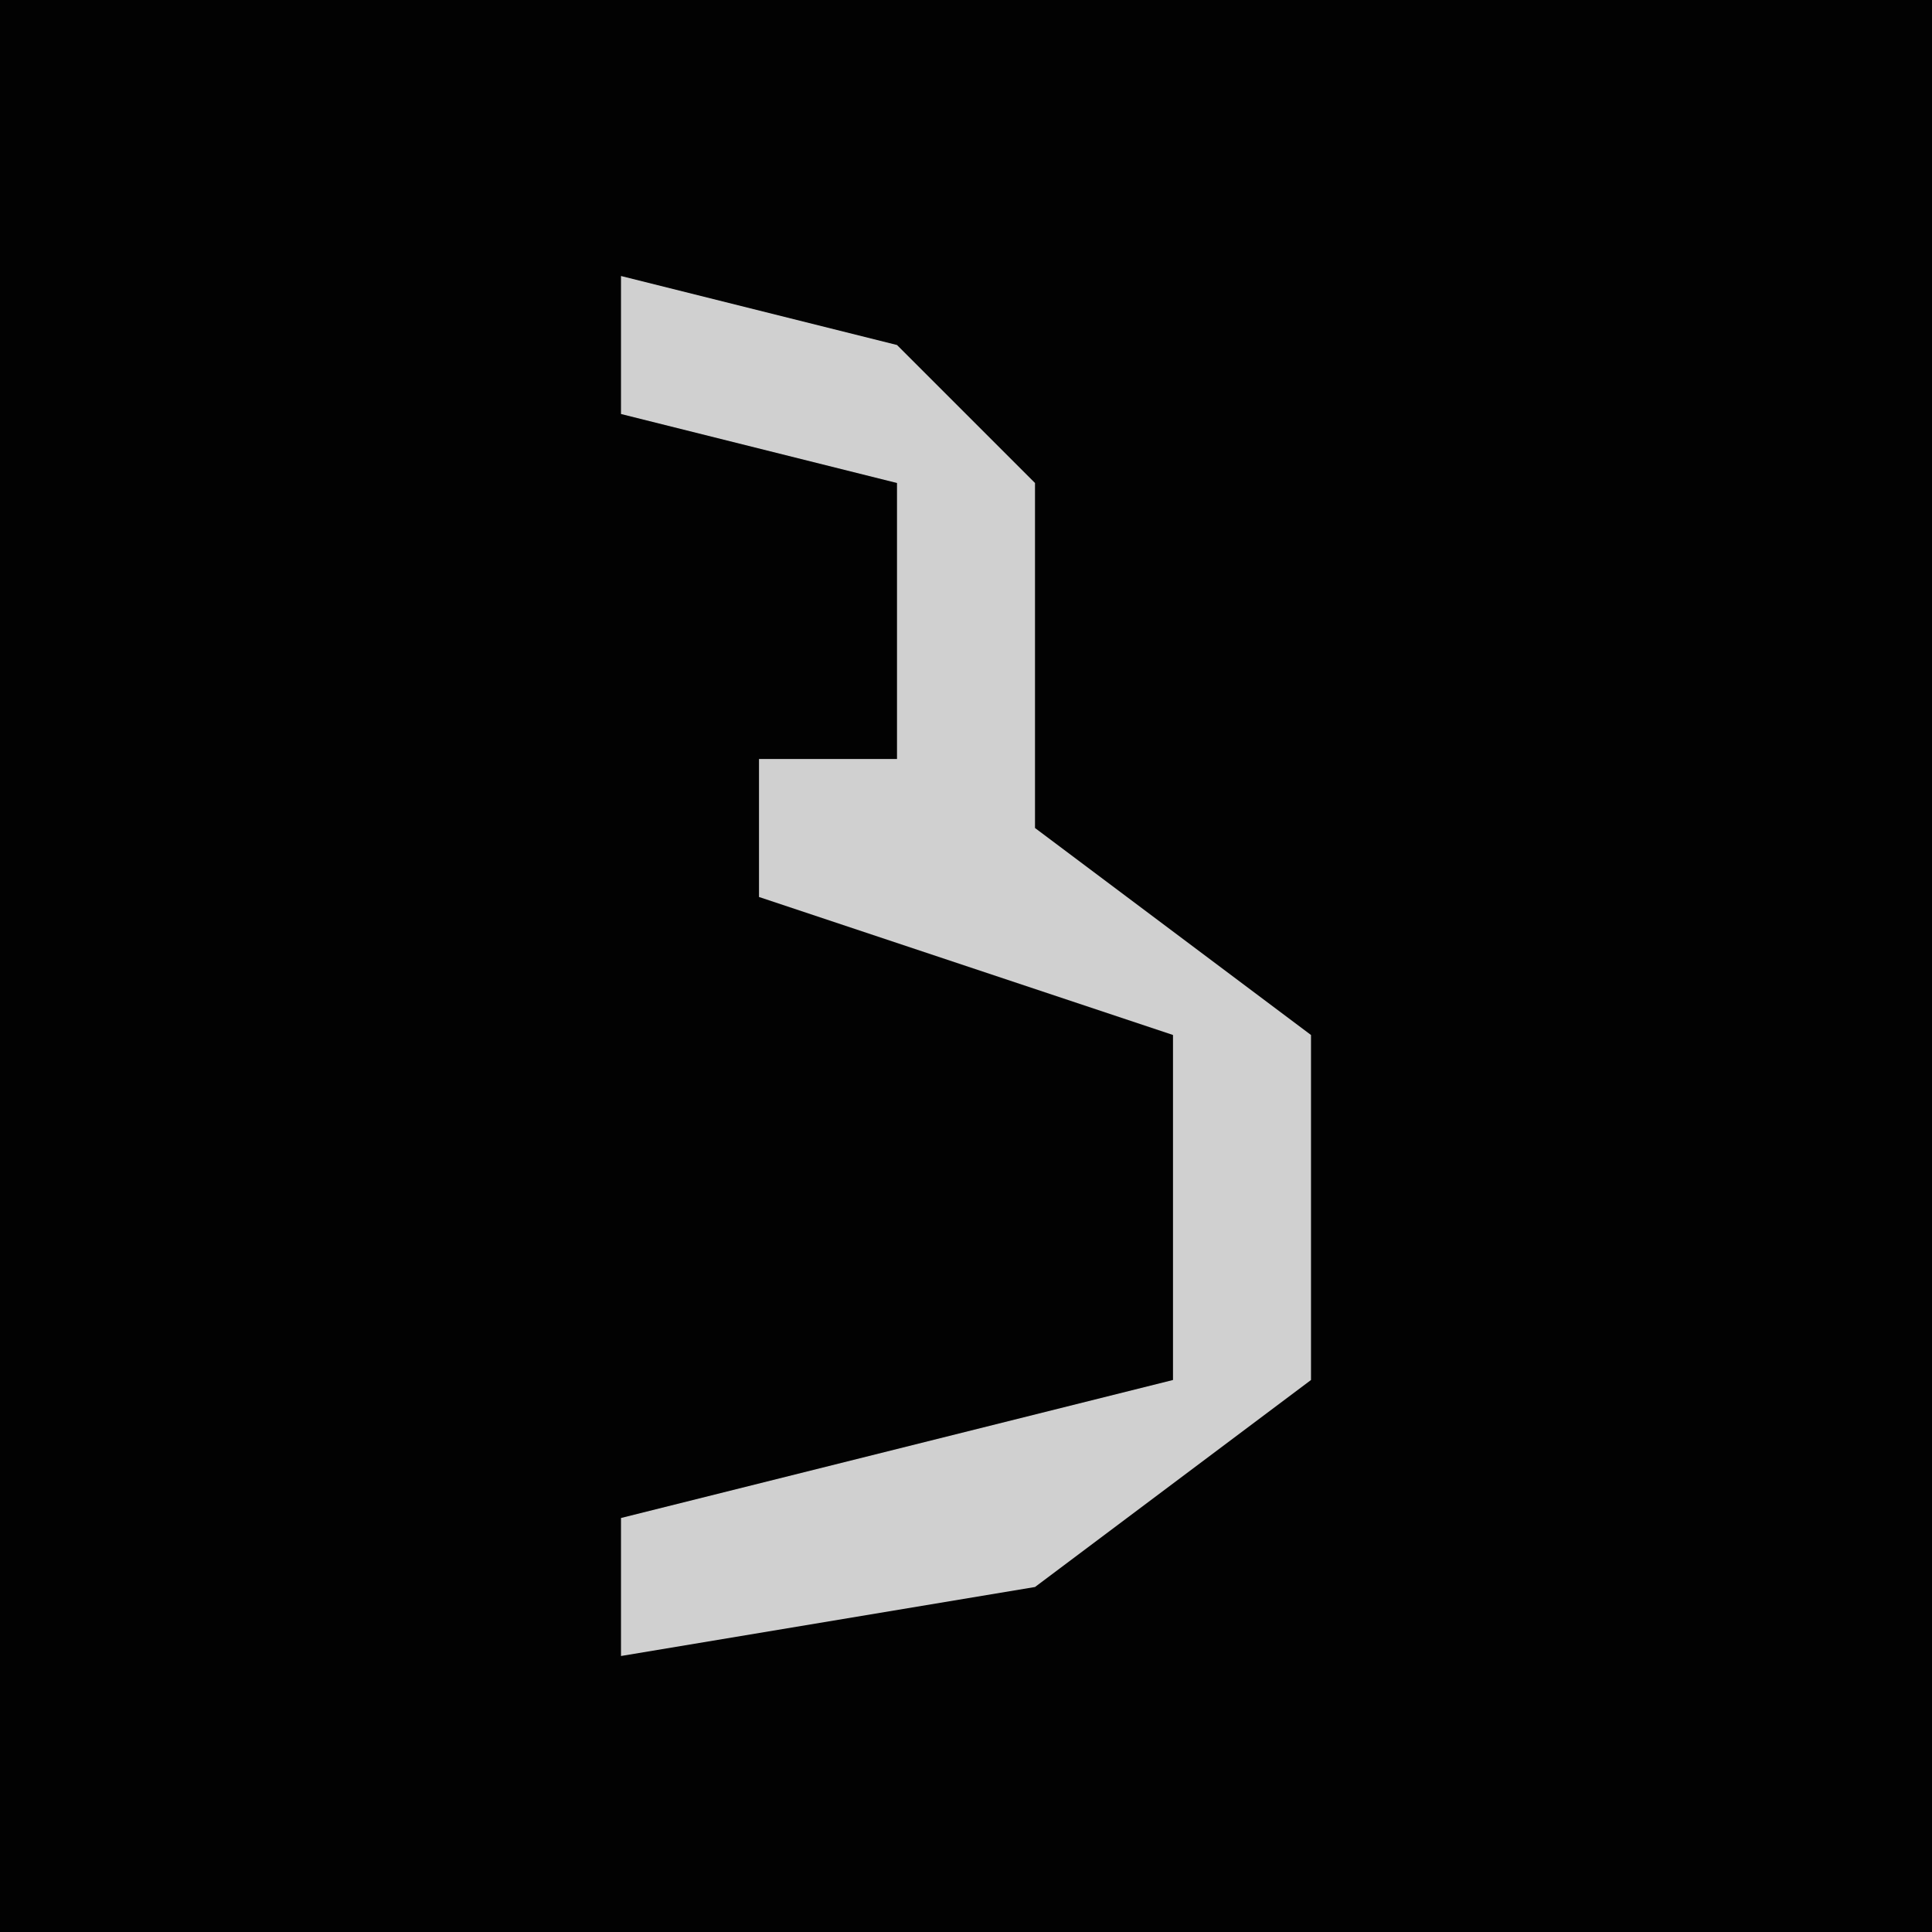 <?xml version="1.0" encoding="UTF-8"?>
<svg version="1.1" xmlns="http://www.w3.org/2000/svg" width="28" height="28">
<path d="M0,0 L28,0 L28,28 L0,28 Z " fill="#020202" transform="translate(0,0)"/>
<path d="M0,0 L4,1 L6,3 L6,8 L10,11 L10,16 L6,19 L0,20 L0,18 L8,16 L8,11 L2,9 L2,7 L4,7 L4,3 L0,2 Z " fill="#D0D0D0" transform="translate(9,4)"/>
</svg>
